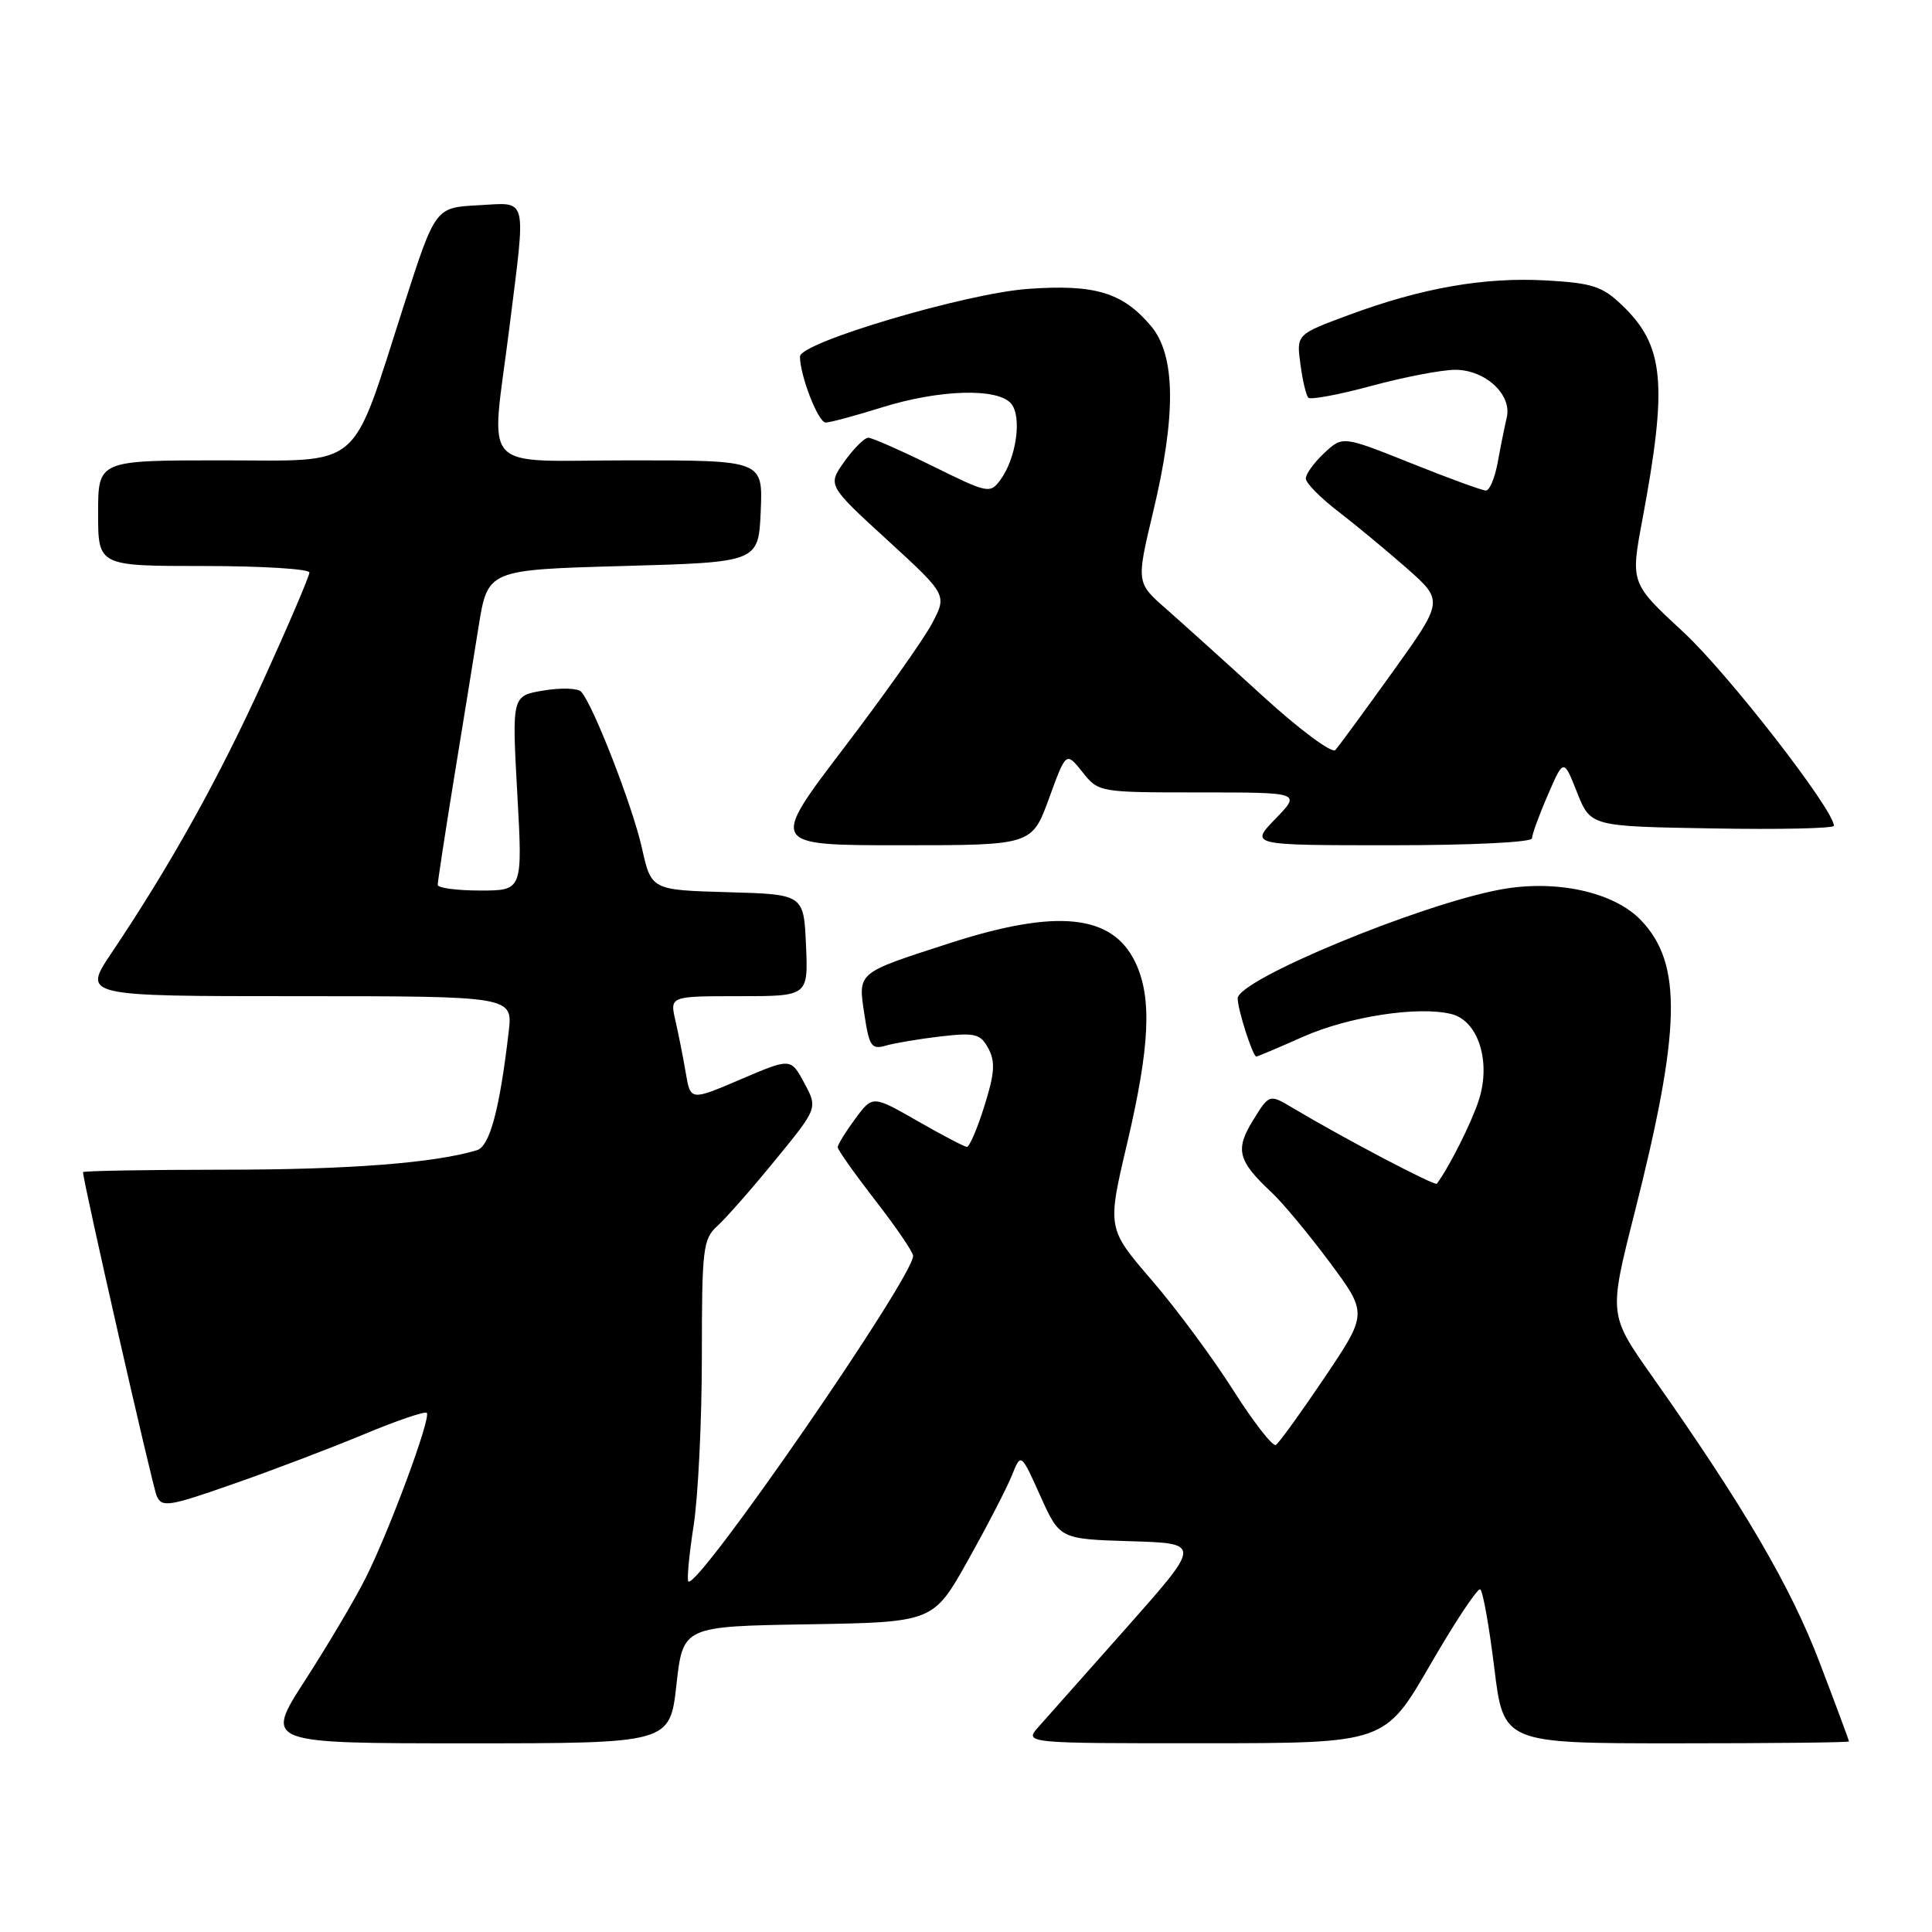 <?xml version="1.0" encoding="UTF-8" standalone="no"?>
<!DOCTYPE svg PUBLIC "-//W3C//DTD SVG 1.1//EN" "http://www.w3.org/Graphics/SVG/1.1/DTD/svg11.dtd" >
<svg xmlns="http://www.w3.org/2000/svg" xmlns:xlink="http://www.w3.org/1999/xlink" version="1.1" viewBox="0 0 256 256">
 <g >
 <path fill="currentColor"
d=" M 89.63 223.25 C 90.50 215.50 90.50 215.50 107.08 215.23 C 123.67 214.95 123.67 214.95 128.27 206.73 C 130.81 202.20 133.42 197.15 134.08 195.50 C 135.28 192.50 135.28 192.50 137.85 198.22 C 140.42 203.93 140.42 203.93 149.80 204.22 C 159.17 204.50 159.17 204.50 149.43 215.50 C 144.07 221.55 138.78 227.51 137.67 228.75 C 135.65 231.00 135.65 231.00 159.58 230.99 C 183.50 230.98 183.50 230.98 189.50 220.61 C 192.80 214.90 195.79 210.40 196.14 210.60 C 196.49 210.81 197.32 215.48 198.00 220.99 C 199.22 231.00 199.22 231.00 222.11 231.00 C 234.70 231.00 245.00 230.89 245.00 230.75 C 245.00 230.61 243.24 225.87 241.08 220.22 C 237.27 210.21 230.96 199.44 218.91 182.36 C 213.17 174.21 213.17 174.21 216.55 160.86 C 222.76 136.36 222.96 127.70 217.43 121.93 C 213.84 118.18 206.15 116.50 198.80 117.87 C 188.07 119.86 164.00 129.84 164.00 132.29 C 164.00 133.78 166.00 140.00 166.47 140.00 C 166.63 140.00 169.39 138.83 172.63 137.39 C 178.71 134.69 187.96 133.27 192.33 134.37 C 195.87 135.26 197.59 140.65 195.96 145.75 C 195.00 148.73 192.04 154.63 190.39 156.85 C 190.14 157.19 178.06 150.84 171.35 146.84 C 168.19 144.95 168.19 144.95 166.04 148.44 C 163.63 152.33 164.01 153.81 168.49 158.00 C 169.97 159.38 173.43 163.55 176.20 167.27 C 181.22 174.04 181.22 174.04 175.52 182.52 C 172.38 187.18 169.48 191.20 169.06 191.46 C 168.65 191.72 166.11 188.46 163.42 184.23 C 160.74 179.99 155.88 173.42 152.62 169.64 C 146.70 162.76 146.70 162.76 149.35 151.51 C 152.37 138.66 152.67 132.21 150.45 127.54 C 147.41 121.13 140.05 120.37 125.76 125.00 C 113.44 128.99 113.69 128.77 114.54 134.44 C 115.18 138.66 115.48 139.10 117.38 138.55 C 118.54 138.21 121.82 137.66 124.65 137.33 C 129.24 136.81 129.92 136.98 130.97 138.94 C 131.90 140.69 131.80 142.24 130.43 146.57 C 129.50 149.56 128.45 151.99 128.11 151.97 C 127.78 151.95 124.83 150.41 121.56 148.53 C 115.62 145.13 115.62 145.13 113.31 148.26 C 112.04 149.98 111.00 151.67 111.00 152.01 C 111.00 152.36 113.25 155.53 115.99 159.07 C 118.74 162.61 120.99 165.91 120.99 166.41 C 121.02 169.24 92.39 210.72 91.21 209.55 C 91.00 209.33 91.31 206.00 91.91 202.14 C 92.51 198.28 93.00 188.19 93.00 179.71 C 93.00 165.45 93.15 164.17 95.05 162.45 C 96.18 161.43 99.64 157.50 102.73 153.71 C 108.36 146.83 108.36 146.83 106.57 143.50 C 104.78 140.18 104.78 140.18 98.14 143.02 C 91.50 145.86 91.50 145.86 90.87 142.18 C 90.53 140.16 89.91 137.04 89.50 135.25 C 88.75 132.00 88.75 132.00 97.92 132.00 C 107.09 132.00 107.09 132.00 106.80 125.25 C 106.50 118.50 106.50 118.50 96.40 118.22 C 86.30 117.93 86.30 117.93 85.05 112.33 C 83.81 106.80 78.56 93.30 77.00 91.65 C 76.55 91.18 74.31 91.11 72.01 91.50 C 67.83 92.20 67.83 92.20 68.54 105.10 C 69.26 118.00 69.26 118.00 63.63 118.00 C 60.53 118.00 58.00 117.66 58.00 117.25 C 58.00 116.84 58.94 110.65 60.10 103.50 C 61.27 96.35 62.76 87.12 63.42 83.00 C 64.63 75.50 64.63 75.50 82.57 75.00 C 100.50 74.50 100.50 74.50 100.80 67.75 C 101.09 61.00 101.09 61.00 83.55 61.00 C 63.14 61.00 65.04 63.08 67.49 43.46 C 69.72 25.62 70.03 26.85 63.34 27.20 C 57.68 27.50 57.68 27.50 53.50 40.50 C 46.37 62.66 48.33 61.00 29.31 61.00 C 13.00 61.00 13.00 61.00 13.00 68.00 C 13.00 75.00 13.00 75.00 27.00 75.00 C 34.70 75.00 41.00 75.39 41.00 75.86 C 41.00 76.33 38.26 82.75 34.91 90.11 C 28.98 103.16 22.63 114.57 14.79 126.25 C 10.93 132.00 10.93 132.00 39.44 132.00 C 67.96 132.00 67.96 132.00 67.40 136.75 C 66.20 147.04 64.89 151.90 63.19 152.41 C 57.58 154.11 46.19 154.99 29.75 154.99 C 19.44 155.00 11.00 155.14 11.00 155.32 C 11.00 156.52 20.18 196.85 20.76 198.21 C 21.44 199.78 22.34 199.64 31.00 196.60 C 36.23 194.78 44.01 191.81 48.30 190.02 C 52.59 188.23 56.30 186.97 56.55 187.21 C 57.16 187.83 51.53 203.02 48.39 209.21 C 46.97 212.02 43.38 218.08 40.42 222.66 C 35.04 231.00 35.04 231.00 61.90 231.00 C 88.76 231.00 88.76 231.00 89.63 223.25 Z  M 139.00 105.79 C 141.26 99.59 141.26 99.59 143.42 102.29 C 145.57 104.99 145.61 105.00 158.98 105.00 C 172.39 105.00 172.39 105.00 169.00 108.50 C 165.61 112.00 165.61 112.00 184.30 112.00 C 194.97 112.00 203.00 111.61 203.00 111.08 C 203.00 110.58 203.94 107.99 205.10 105.33 C 207.19 100.50 207.19 100.50 208.97 105.00 C 210.76 109.50 210.76 109.50 226.88 109.77 C 235.75 109.93 243.00 109.77 243.00 109.42 C 243.00 107.30 228.95 89.21 223.07 83.77 C 216.05 77.27 216.05 77.27 217.62 68.88 C 221.00 50.81 220.53 45.80 214.94 40.45 C 212.33 37.94 211.00 37.51 204.90 37.16 C 196.68 36.70 188.42 38.14 178.72 41.74 C 171.78 44.31 171.78 44.31 172.31 48.24 C 172.59 50.40 173.07 52.41 173.37 52.70 C 173.67 53.00 177.45 52.29 181.77 51.12 C 186.10 49.95 191.07 49.00 192.82 49.00 C 196.82 49.00 200.38 52.30 199.65 55.34 C 199.37 56.53 198.83 59.19 198.46 61.25 C 198.08 63.31 197.38 65.00 196.90 65.00 C 196.41 65.00 191.94 63.37 186.96 61.37 C 177.90 57.75 177.90 57.75 175.45 60.05 C 174.10 61.31 173.01 62.83 173.03 63.42 C 173.05 64.02 174.96 65.96 177.28 67.74 C 179.60 69.52 183.70 72.92 186.40 75.29 C 191.29 79.61 191.29 79.61 184.52 89.05 C 180.79 94.25 177.38 98.90 176.94 99.38 C 176.49 99.87 172.16 96.65 167.32 92.23 C 162.47 87.80 156.71 82.61 154.53 80.69 C 150.56 77.21 150.56 77.21 152.79 67.85 C 155.87 55.01 155.78 47.08 152.52 43.21 C 148.77 38.75 145.08 37.64 136.21 38.28 C 127.97 38.87 106.00 45.39 106.00 47.24 C 106.00 49.78 108.42 56.00 109.41 55.99 C 110.01 55.98 113.35 55.08 116.84 53.99 C 124.46 51.60 132.23 51.37 133.99 53.49 C 135.44 55.24 134.67 60.71 132.56 63.58 C 131.19 65.44 130.93 65.39 123.56 61.75 C 119.38 59.69 115.55 58.00 115.05 58.00 C 114.55 58.00 113.13 59.42 111.89 61.15 C 109.65 64.30 109.65 64.30 117.58 71.56 C 125.50 78.82 125.50 78.82 123.50 82.61 C 122.40 84.70 117.11 92.17 111.75 99.20 C 102.01 112.00 102.01 112.00 119.37 112.00 C 136.73 112.00 136.73 112.00 139.00 105.79 Z "/>
</g>
</svg>